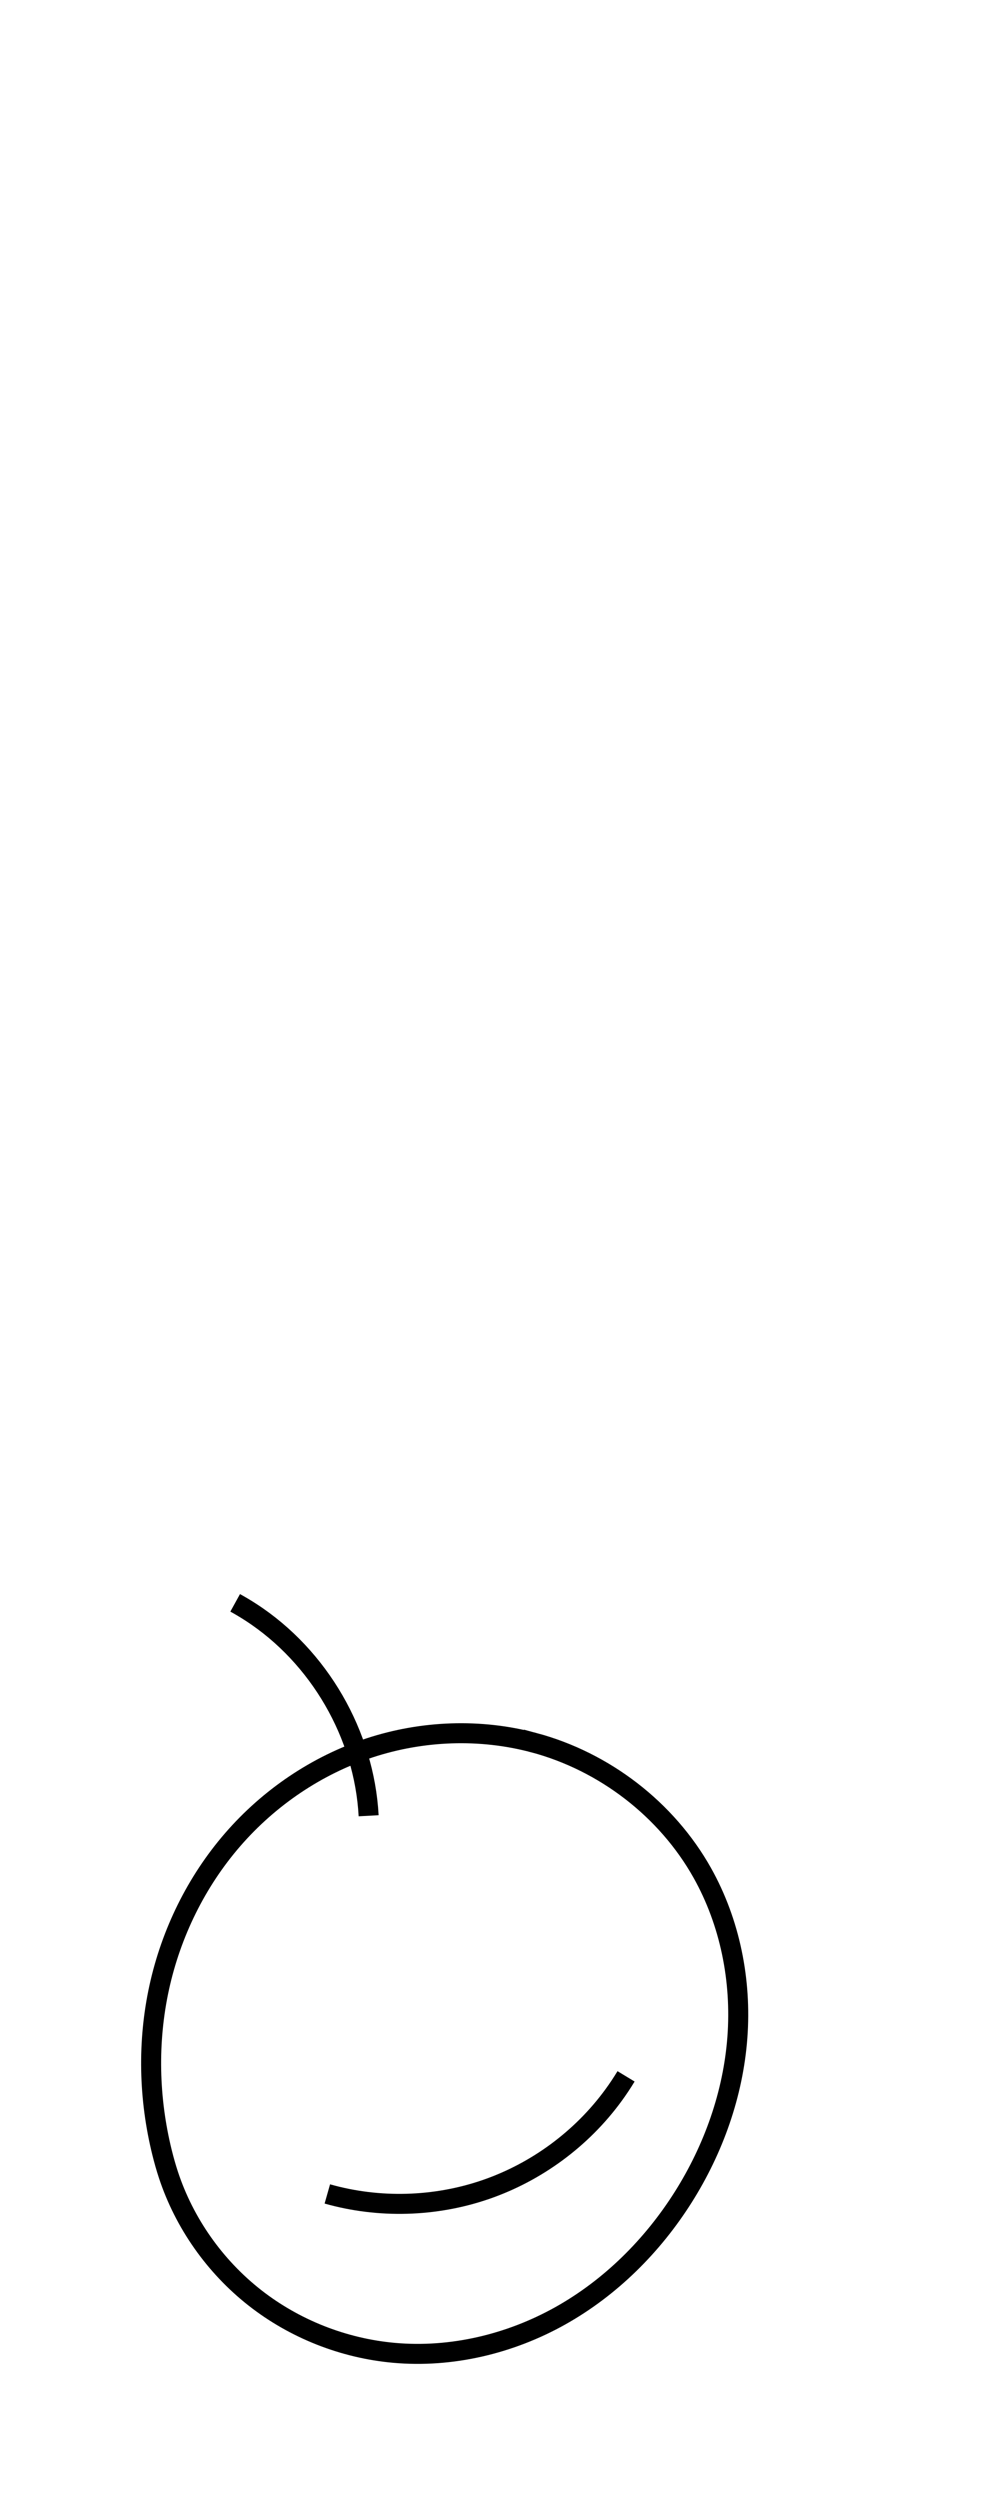 <?xml version="1.0" encoding="UTF-8" standalone="no"?>
<svg
   xmlns:dc="http://purl.org/dc/elements/1.1/"
   xmlns:cc="http://creativecommons.org/ns#"
   xmlns:rdf="http://www.w3.org/1999/02/22-rdf-syntax-ns#"
   xmlns:svg="http://www.w3.org/2000/svg"
   xmlns="http://www.w3.org/2000/svg"
   xmlns:sodipodi="http://sodipodi.sourceforge.net/DTD/sodipodi-0.dtd"
   xmlns:inkscape="http://www.inkscape.org/namespaces/inkscape"
   width="100"
   height="250"
   version="1.1"
   id="svg3803"
   sodipodi:docname="the-apple.svg"
   inkscape:version="0.92.3 (2405546, 2018-03-11)">
  <defs
     id="defs3807">
    <inkscape:path-effect
       effect="spiro"
       id="path-effect8674"
       is_visible="true" />
    <inkscape:path-effect
       effect="spiro"
       id="path-effect8658"
       is_visible="true" />
    <inkscape:path-effect
       effect="spiro"
       id="path-effect8654"
       is_visible="true" />
    <inkscape:path-effect
       effect="spiro"
       id="path-effect3835"
       is_visible="true" />
    <inkscape:path-effect
       effect="spiro"
       id="path-effect3831"
       is_visible="true" />
    <inkscape:path-effect
       effect="spiro"
       id="path-effect3827"
       is_visible="true" />
    <inkscape:path-effect
       effect="spiro"
       id="path-effect3823"
       is_visible="true" />
    <inkscape:path-effect
       effect="spiro"
       id="path-effect3819"
       is_visible="true" />
    <inkscape:path-effect
       effect="spiro"
       id="path-effect3815"
       is_visible="true" />
  </defs>
  <sodipodi:namedview
     pagecolor="#ffffff"
     bordercolor="#666666"
     borderopacity="1"
     objecttolerance="10"
     gridtolerance="10"
     guidetolerance="10"
     inkscape:pageopacity="0"
     inkscape:pageshadow="2"
     inkscape:window-width="1853"
     inkscape:window-height="1025"
     id="namedview3805"
     showgrid="false"
     inkscape:zoom="3.1466667"
     inkscape:cx="17.960744"
     inkscape:cy="129.98731"
     inkscape:window-x="67"
     inkscape:window-y="27"
     inkscape:window-maximized="1"
     inkscape:current-layer="svg3803"
     inkscape:snap-nodes="true"
     showguides="false"
     inkscape:snap-others="true"
     inkscape:snap-page="false"
     inkscape:object-paths="false"
     inkscape:snap-intersection-paths="true"
     inkscape:snap-smooth-nodes="true"
     inkscape:snap-midpoints="true" />
  <path
     style="fill:none;stroke:#000000;stroke-width:2;stroke-linecap:butt;stroke-linejoin:miter;stroke-miterlimit:4;stroke-dasharray:none;stroke-opacity:1"
     d="m 53.39,174.267 c -5.37,-1.435 -11.154,-1.216 -16.434,0.521 -5.28,1.737 -10.043,4.973 -13.683,9.173 -3.641,4.2 -6.159,9.346 -7.348,14.776 -1.189,5.43 -1.054,11.131 0.283,16.526 0.186,0.749 0.394,1.492 0.636,2.225 1.587,4.816 4.631,9.138 8.616,12.272 3.986,3.135 8.897,5.072 13.947,5.524 5.736,0.514 11.588,-0.885 16.614,-3.698 5.026,-2.813 9.232,-7.004 12.305,-11.875 3.032,-4.805 4.992,-10.317 5.413,-15.983 0.421,-5.666 -0.729,-11.476 -3.506,-16.432 -3.563,-6.36 -9.8,-11.147 -16.843,-13.03 z"
     id="path8652"
     inkscape:connector-curvature="0"
     inkscape:path-effect="#path-effect8654"
     inkscape:original-d="m 53.38983,174.26695 c -5.615407,-4.34222 -24.787135,27.32951 -37.182203,40.99576 -12.3950677,13.66626 0.424729,1.48205 0.635593,2.22458 0.210865,0.74252 15.043373,11.86341 22.563559,17.79661 7.520187,5.9332 19.280661,-10.38236 28.919491,-15.57203 9.638831,-5.18968 1.272187,-21.61117 1.90678,-32.41526 0.634593,-10.80408 -11.227813,-8.68744 -16.84322,-13.02966 z" />
  <path
     style="fill:none;stroke:#000000;stroke-width:2;stroke-linecap:butt;stroke-linejoin:miter;stroke-miterlimit:4;stroke-dasharray:none;stroke-opacity:1"
     d="m 36.864,181.576 c -0.437,-8.116 -4.943,-15.911 -11.758,-20.339 -0.518,-0.337 -1.048,-0.655 -1.589,-0.953"
     id="path8656"
     inkscape:connector-curvature="0"
     inkscape:path-effect="#path-effect8658"
     inkscape:original-d="M 36.864406,181.57627 C 32.945915,174.79561 29.026423,168.01595 25.105932,161.23729 21.18544,154.45863 24.04761,160.6007 23.516949,160.2839" />
  <path
     style="fill:none;stroke:#000000;stroke-width:2;stroke-linecap:butt;stroke-linejoin:miter;stroke-miterlimit:4;stroke-dasharray:none;stroke-opacity:1"
     d="m 32.733,219.394 c 5.163,1.463 10.772,1.307 15.846,-0.441 5.074,-1.748 9.589,-5.079 12.756,-9.411 0.451,-0.617 0.875,-1.253 1.271,-1.907"
     id="path8672"
     inkscape:connector-curvature="0"
     inkscape:path-effect="#path-effect8674"
     inkscape:original-d="m 32.733051,219.39407 c 9.64083,-3.2849 19.068796,-6.5688 28.601694,-9.8517 9.532898,-3.28289 0.848458,-1.27218 1.271187,-1.90678" />
</svg>
